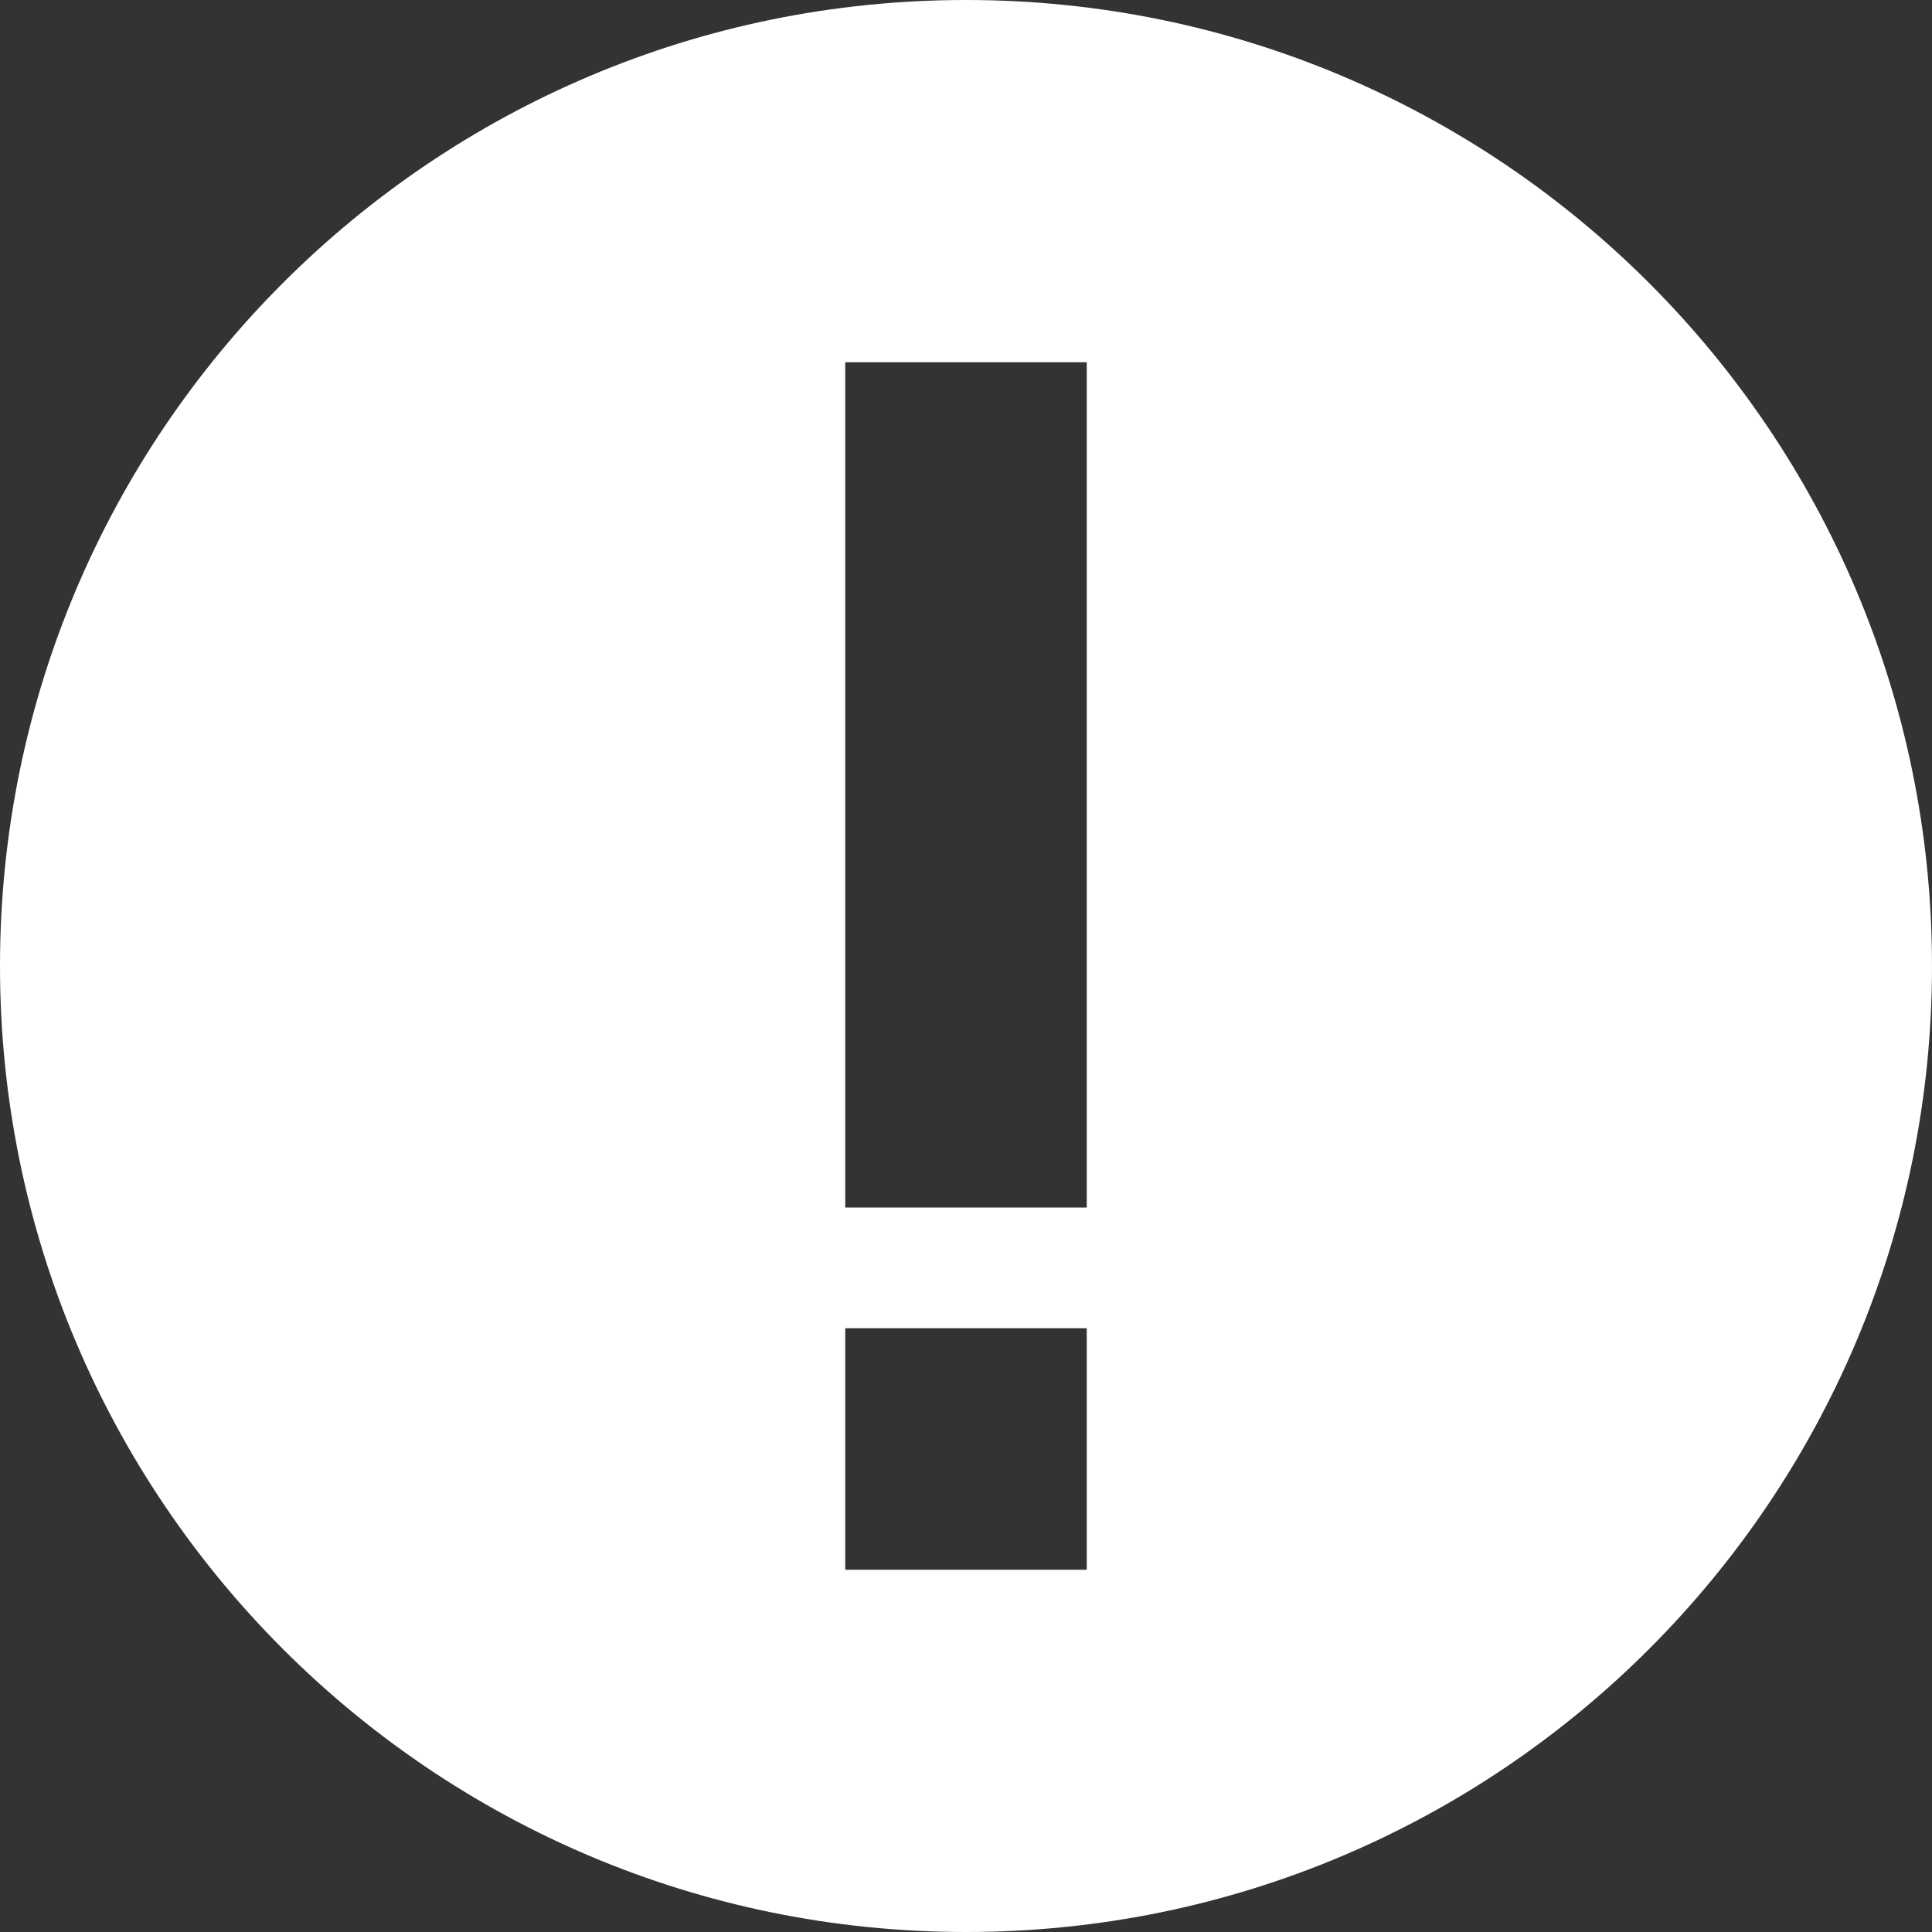 <?xml version="1.0" encoding="UTF-8" standalone="no"?>
<svg width="16px" height="16px" viewBox="0 0 16 16" version="1.1" xmlns="http://www.w3.org/2000/svg" xmlns:xlink="http://www.w3.org/1999/xlink" xmlns:sketch="http://www.bohemiancoding.com/sketch/ns">
    <rect x="0" y="0" width="16" height="16" fill="#333333" stroke="none"/>
    <!-- Generator: Sketch 3.3.3 (12081) - http://www.bohemiancoding.com/sketch -->
    <title>Oval 11</title>
    <desc>Created with Sketch.</desc>
    <defs></defs>
    <g id="2-bets" stroke="none" stroke-width="1" fill="none" fill-rule="evenodd" sketch:type="MSPage">
        <g id="2-bets-add-bot-fail" sketch:type="MSArtboardGroup" transform="translate(-752, -614)" fill="#FFFFFF">
            <g id="Bot" sketch:type="MSLayerGroup">
                <g id="Box" transform="translate(370, 230)" sketch:type="MSShapeGroup">
                    <g id="Refresh-page" transform="translate(380, 382)">
                        <g id="ic">
                            <path d="M10,18 C14.418,18 18,14.418 18,10 C18,5.582 14.418,2 10,2 C5.582,2 2,5.582 2,10 C2,14.418 5.582,18 10,18 Z M9,5 L11,5 L11,12 L9,12 L9,5 Z M9,13 L11,13 L11,15 L9,15 L9,13 Z" id="Oval-11"></path>
                        </g>
                    </g>
                </g>
            </g>
        </g>
    </g>
</svg>